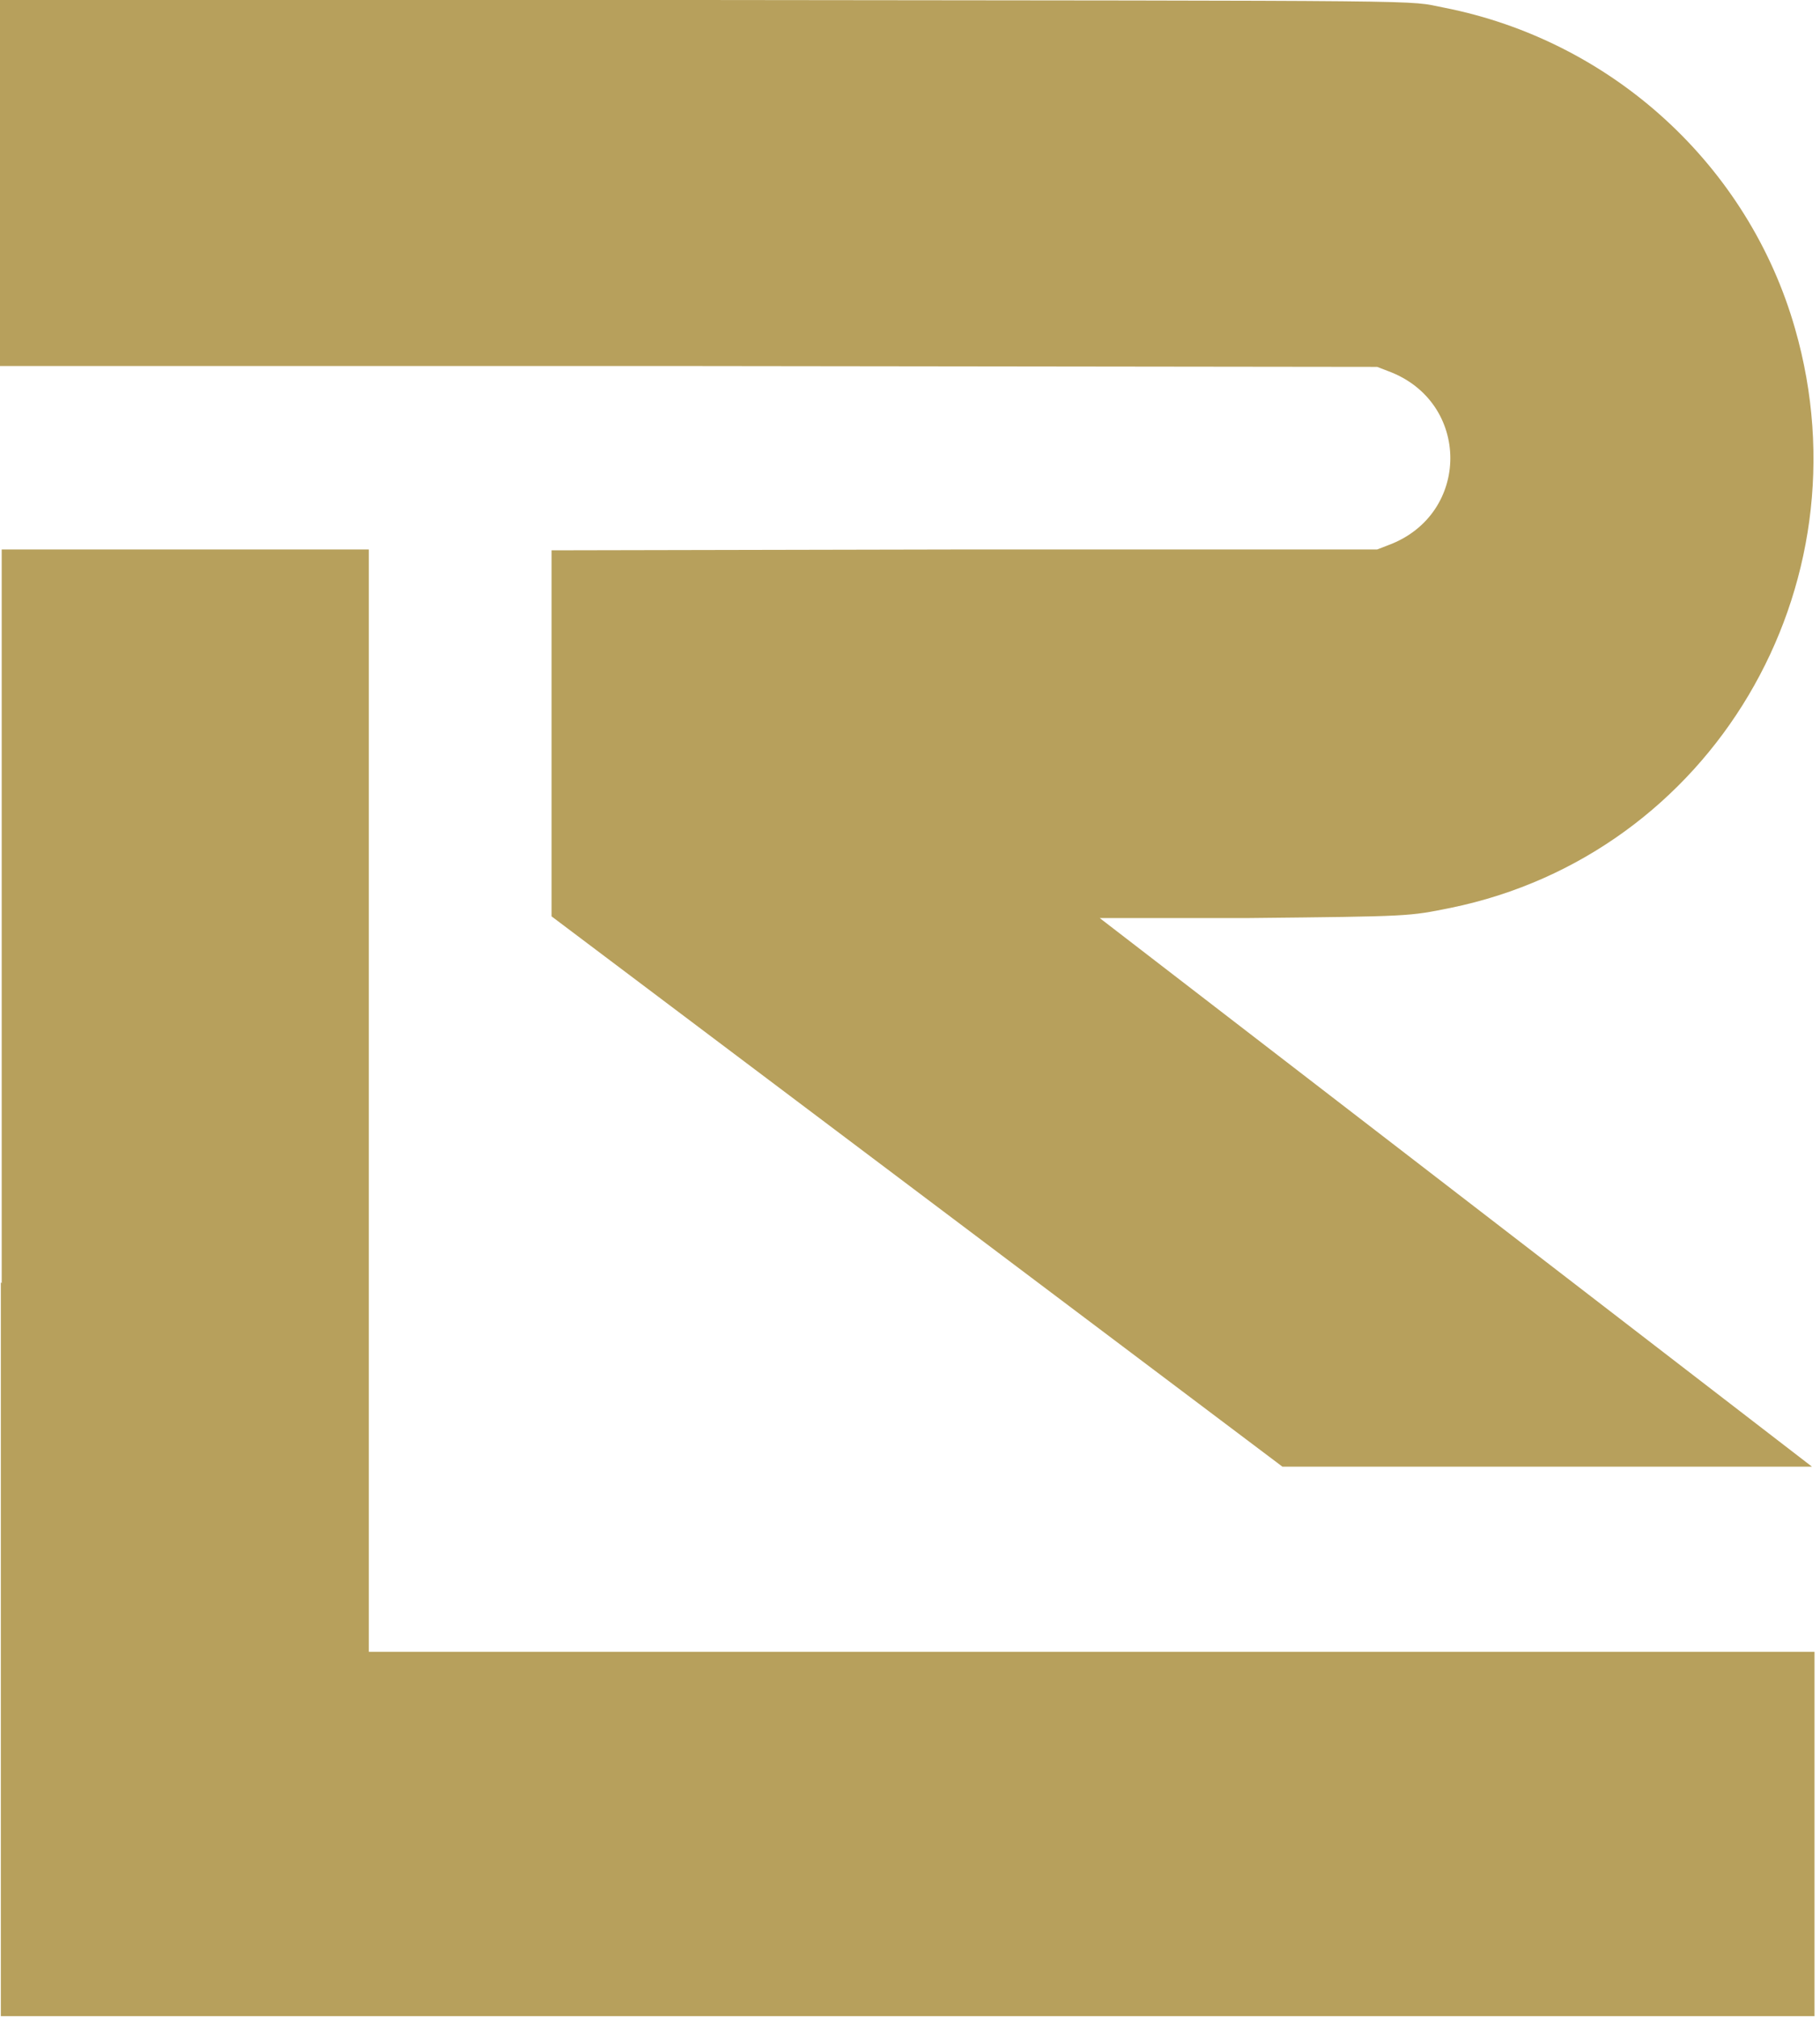 <svg xmlns="http://www.w3.org/2000/svg" xmlns:xlink="http://www.w3.org/1999/xlink" version="1.1" width="285" height="316"><svg xmlns="http://www.w3.org/2000/svg" width="285" height="316" viewBox="0 0 285 316" fill="none"><path d="M0 28.445V57.29H107.827L215.655 57.423L217.377 58.087C230.358 62.873 230.358 80.551 217.377 85.336L215.655 86.001H151.011L86.368 86.134V143.424L143.593 186.491L200.819 229.558H242.28H283.742L227.974 186.624L172.206 143.69H195.652C221.086 143.424 220.556 143.424 227.179 142.094C267.979 133.72 292.75 91.983 281.093 51.441C273.807 25.92 252.48 6.38 226.12 1.196C219.894 1.9807e-07 228.769 0.133 109.417 0H0V28.445ZM0.132 200.713V315.559H284.14V258.535H57.755V86.001H0.265V200.846" fill="#B7A05C"/></svg><style>@media (prefers-color-scheme: light) { :root { filter: none; } }
@media (prefers-color-scheme: dark) { :root { filter: none; } }</style></svg>